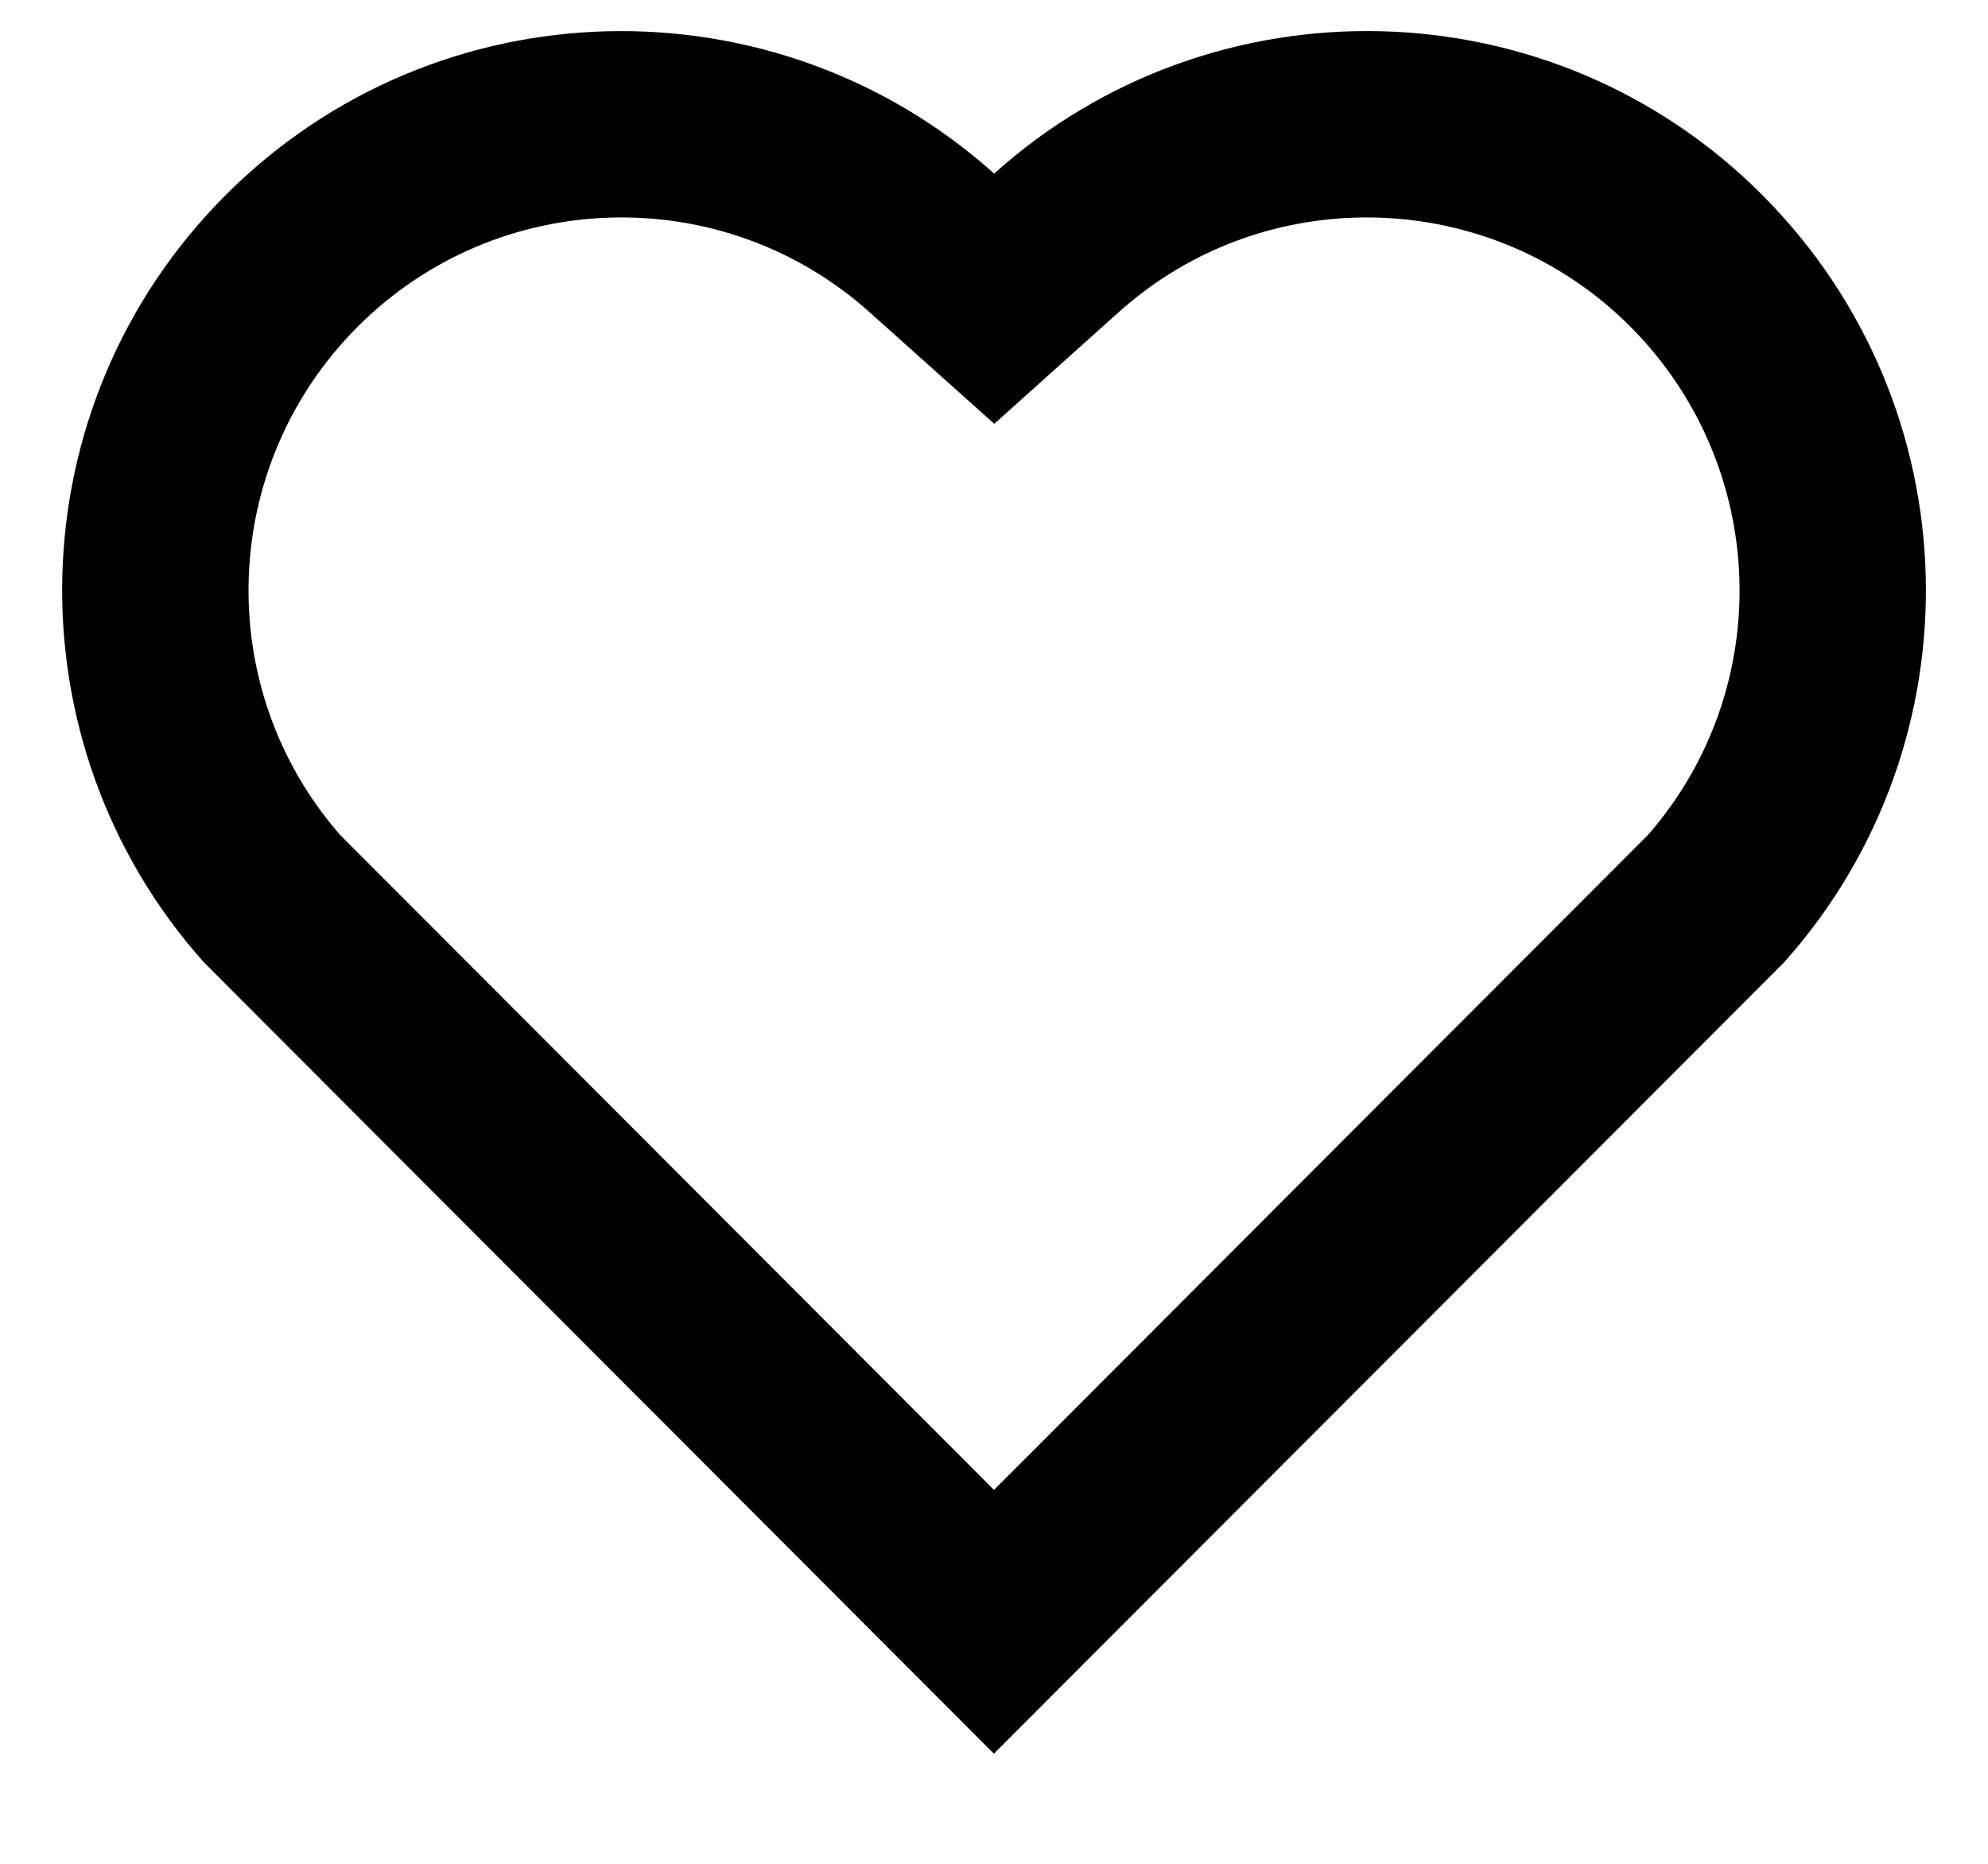 <svg width="16" height="15" viewBox="0 0 16 15" fill="none" xmlns="http://www.w3.org/2000/svg">
<path d="M8.001 1.397C9.762 -0.185 12.485 -0.133 14.182 1.568C15.879 3.269 15.937 5.978 14.359 7.745L7.999 14.114L1.641 7.745C0.063 5.978 0.122 3.264 1.818 1.568C3.517 -0.13 6.234 -0.187 8.001 1.397V1.397ZM13.12 2.627C11.995 1.501 10.18 1.455 9.003 2.513L8.002 3.411L7 2.514C5.818 1.454 4.007 1.501 2.879 2.629C1.762 3.747 1.705 5.535 2.735 6.717L8 11.991L13.265 6.718C14.296 5.535 14.239 3.749 13.12 2.627V2.627Z" fill="black"/>
</svg>
